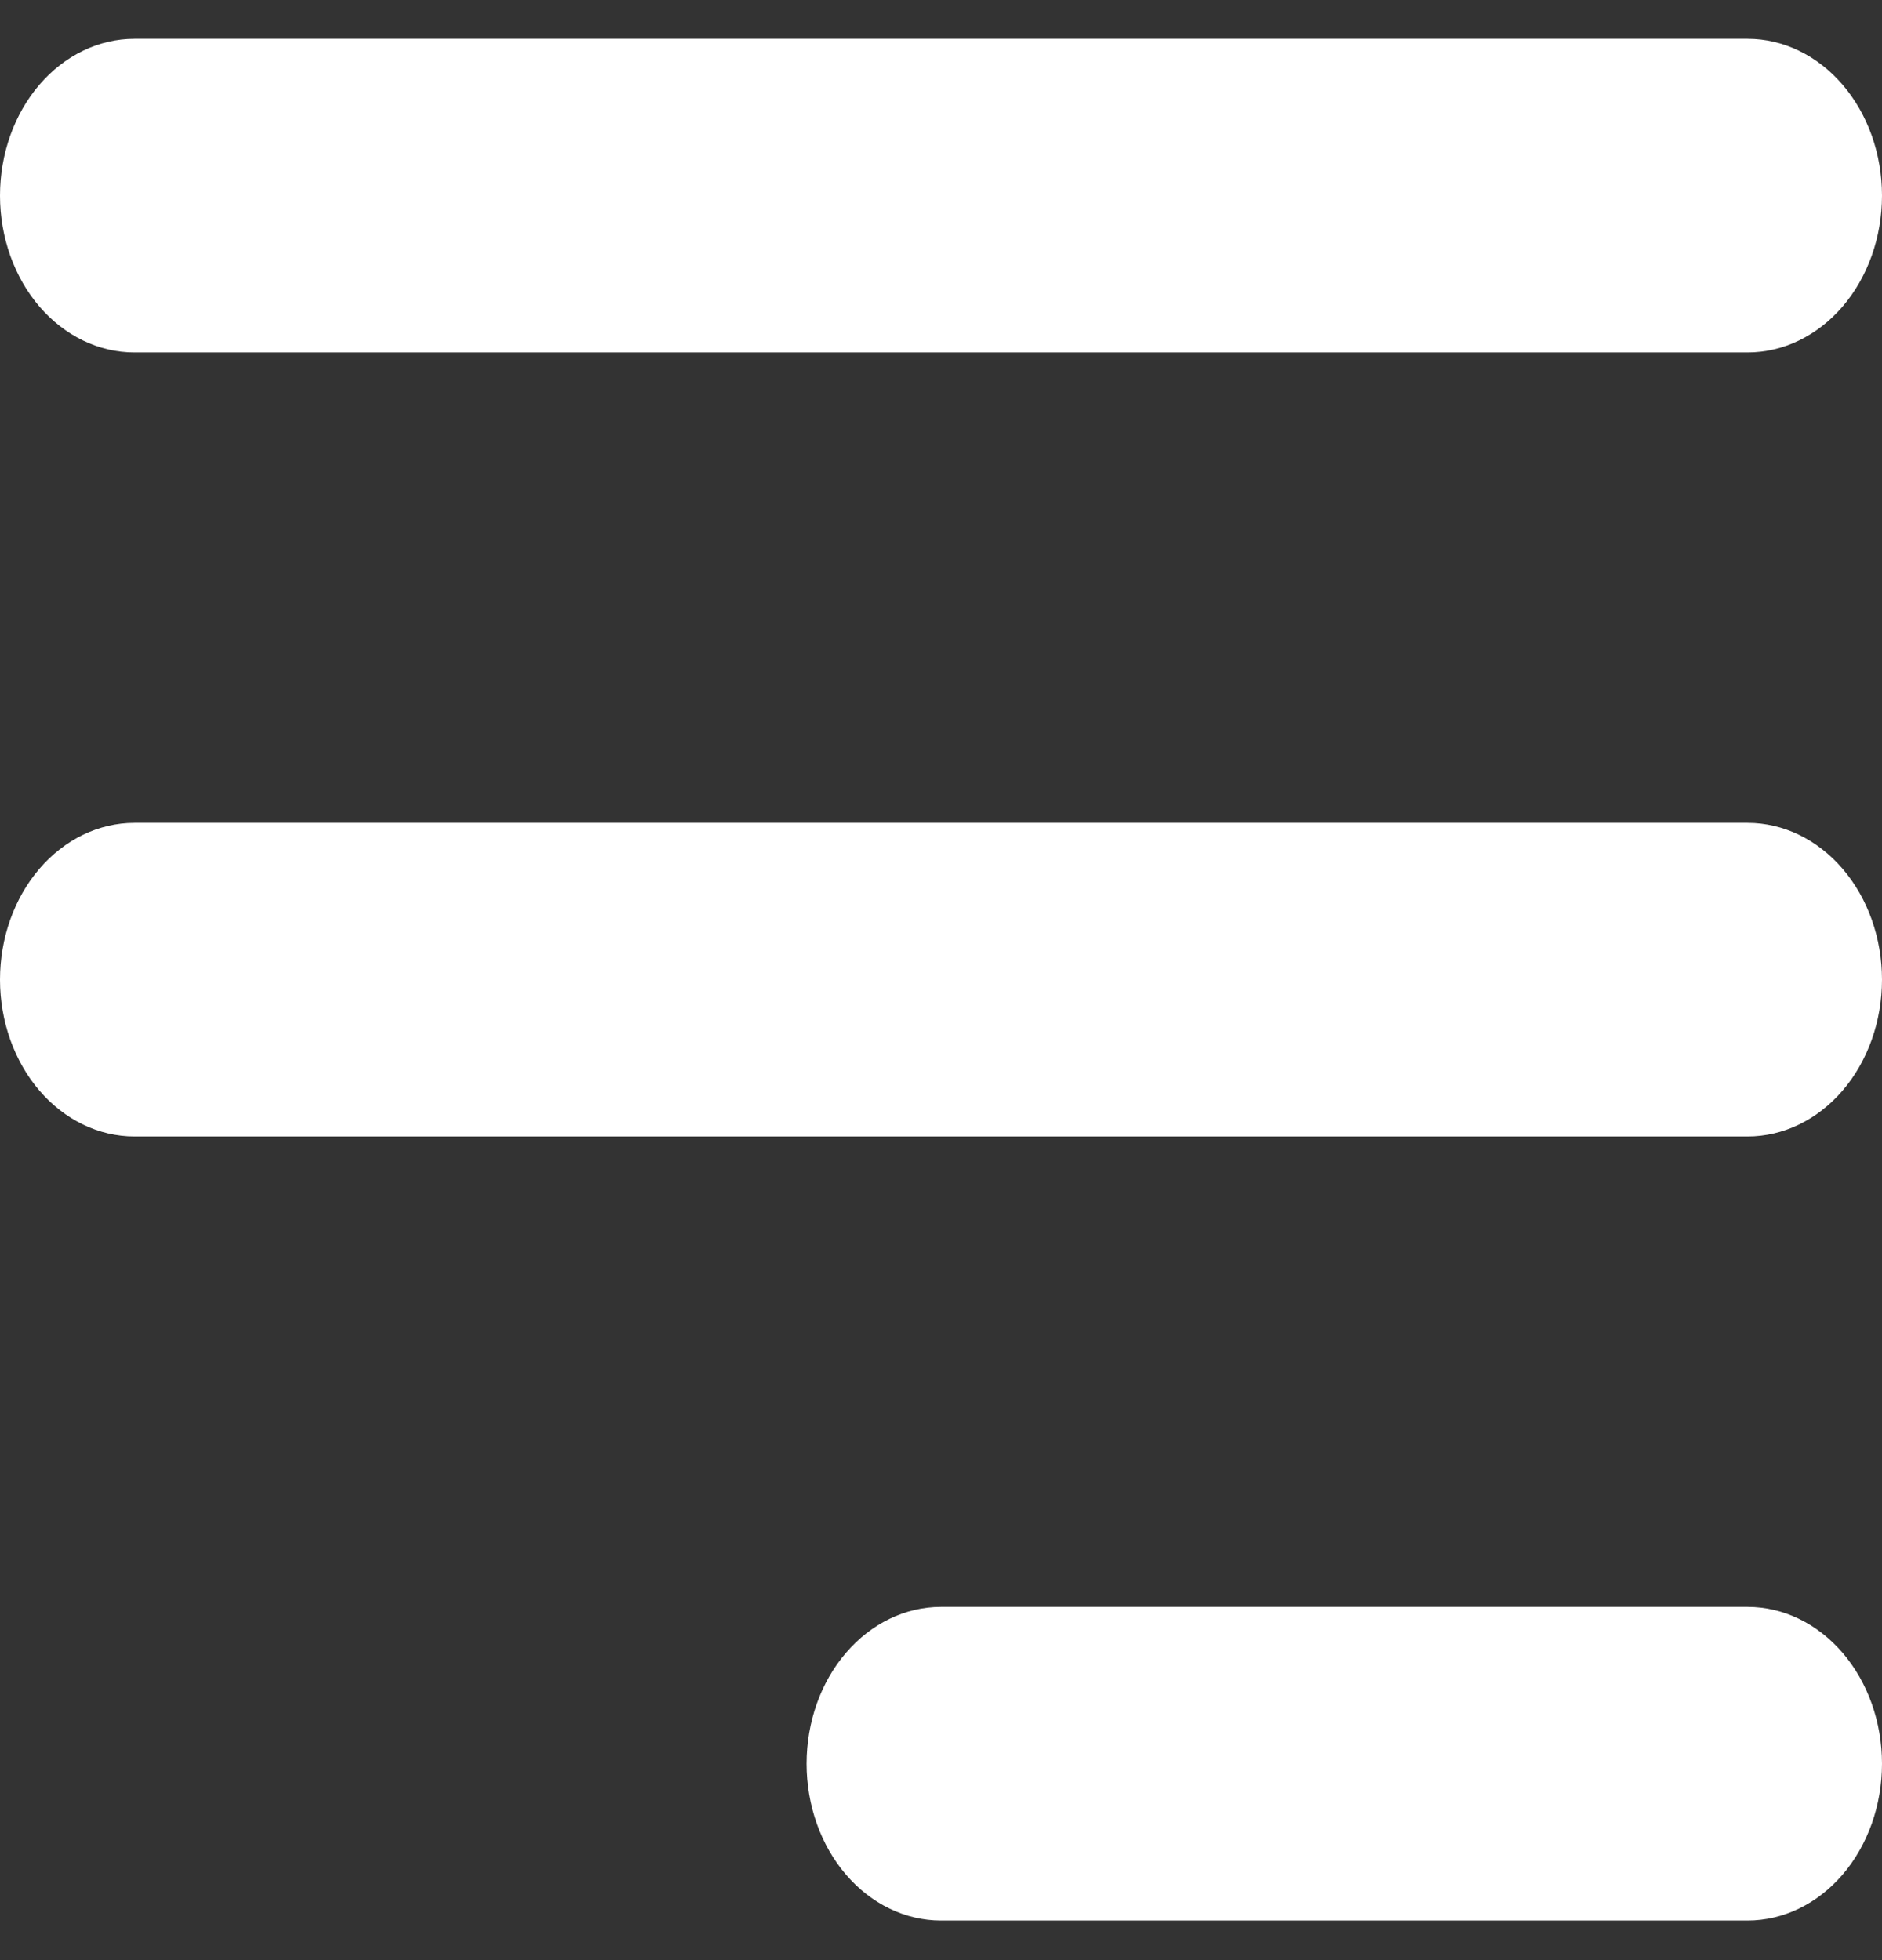 <svg width="24" height="25" viewBox="0 0 24 25" fill="none" xmlns="http://www.w3.org/2000/svg">
<rect x="0" y="0" width="24" height="25" fill="#333333" stroke="none"/>
<path fill-rule="evenodd" clip-rule="evenodd" d="M0 2.495C0 1.964 0.181 1.456 0.502 1.081C0.824 0.706 1.26 0.495 1.714 0.495H22.286C22.74 0.495 23.176 0.706 23.498 1.081C23.819 1.456 24 1.964 24 2.495C24 3.025 23.819 3.534 23.498 3.909C23.176 4.284 22.74 4.495 22.286 4.495H1.714C1.26 4.495 0.824 4.284 0.502 3.909C0.181 3.534 0 3.025 0 2.495Z" fill="white"/>
<path fill-rule="evenodd" clip-rule="evenodd" d="M0 12.495C0 11.964 0.181 11.456 0.502 11.081C0.824 10.706 1.26 10.495 1.714 10.495H22.286C22.74 10.495 23.176 10.706 23.498 11.081C23.819 11.456 24 11.964 24 12.495C24 13.025 23.819 13.534 23.498 13.909C23.176 14.284 22.74 14.495 22.286 14.495H1.714C1.26 14.495 0.824 14.284 0.502 13.909C0.181 13.534 0 13.025 0 12.495Z" fill="white"/>
<path fill-rule="evenodd" clip-rule="evenodd" d="M10.286 22.495C10.286 21.964 10.466 21.456 10.788 21.081C11.109 20.706 11.545 20.495 12 20.495H22.286C22.74 20.495 23.176 20.706 23.498 21.081C23.819 21.456 24 21.964 24 22.495C24 23.025 23.819 23.534 23.498 23.909C23.176 24.284 22.74 24.495 22.286 24.495H12C11.545 24.495 11.109 24.284 10.788 23.909C10.466 23.534 10.286 23.025 10.286 22.495Z" fill="white"/>
</svg>
